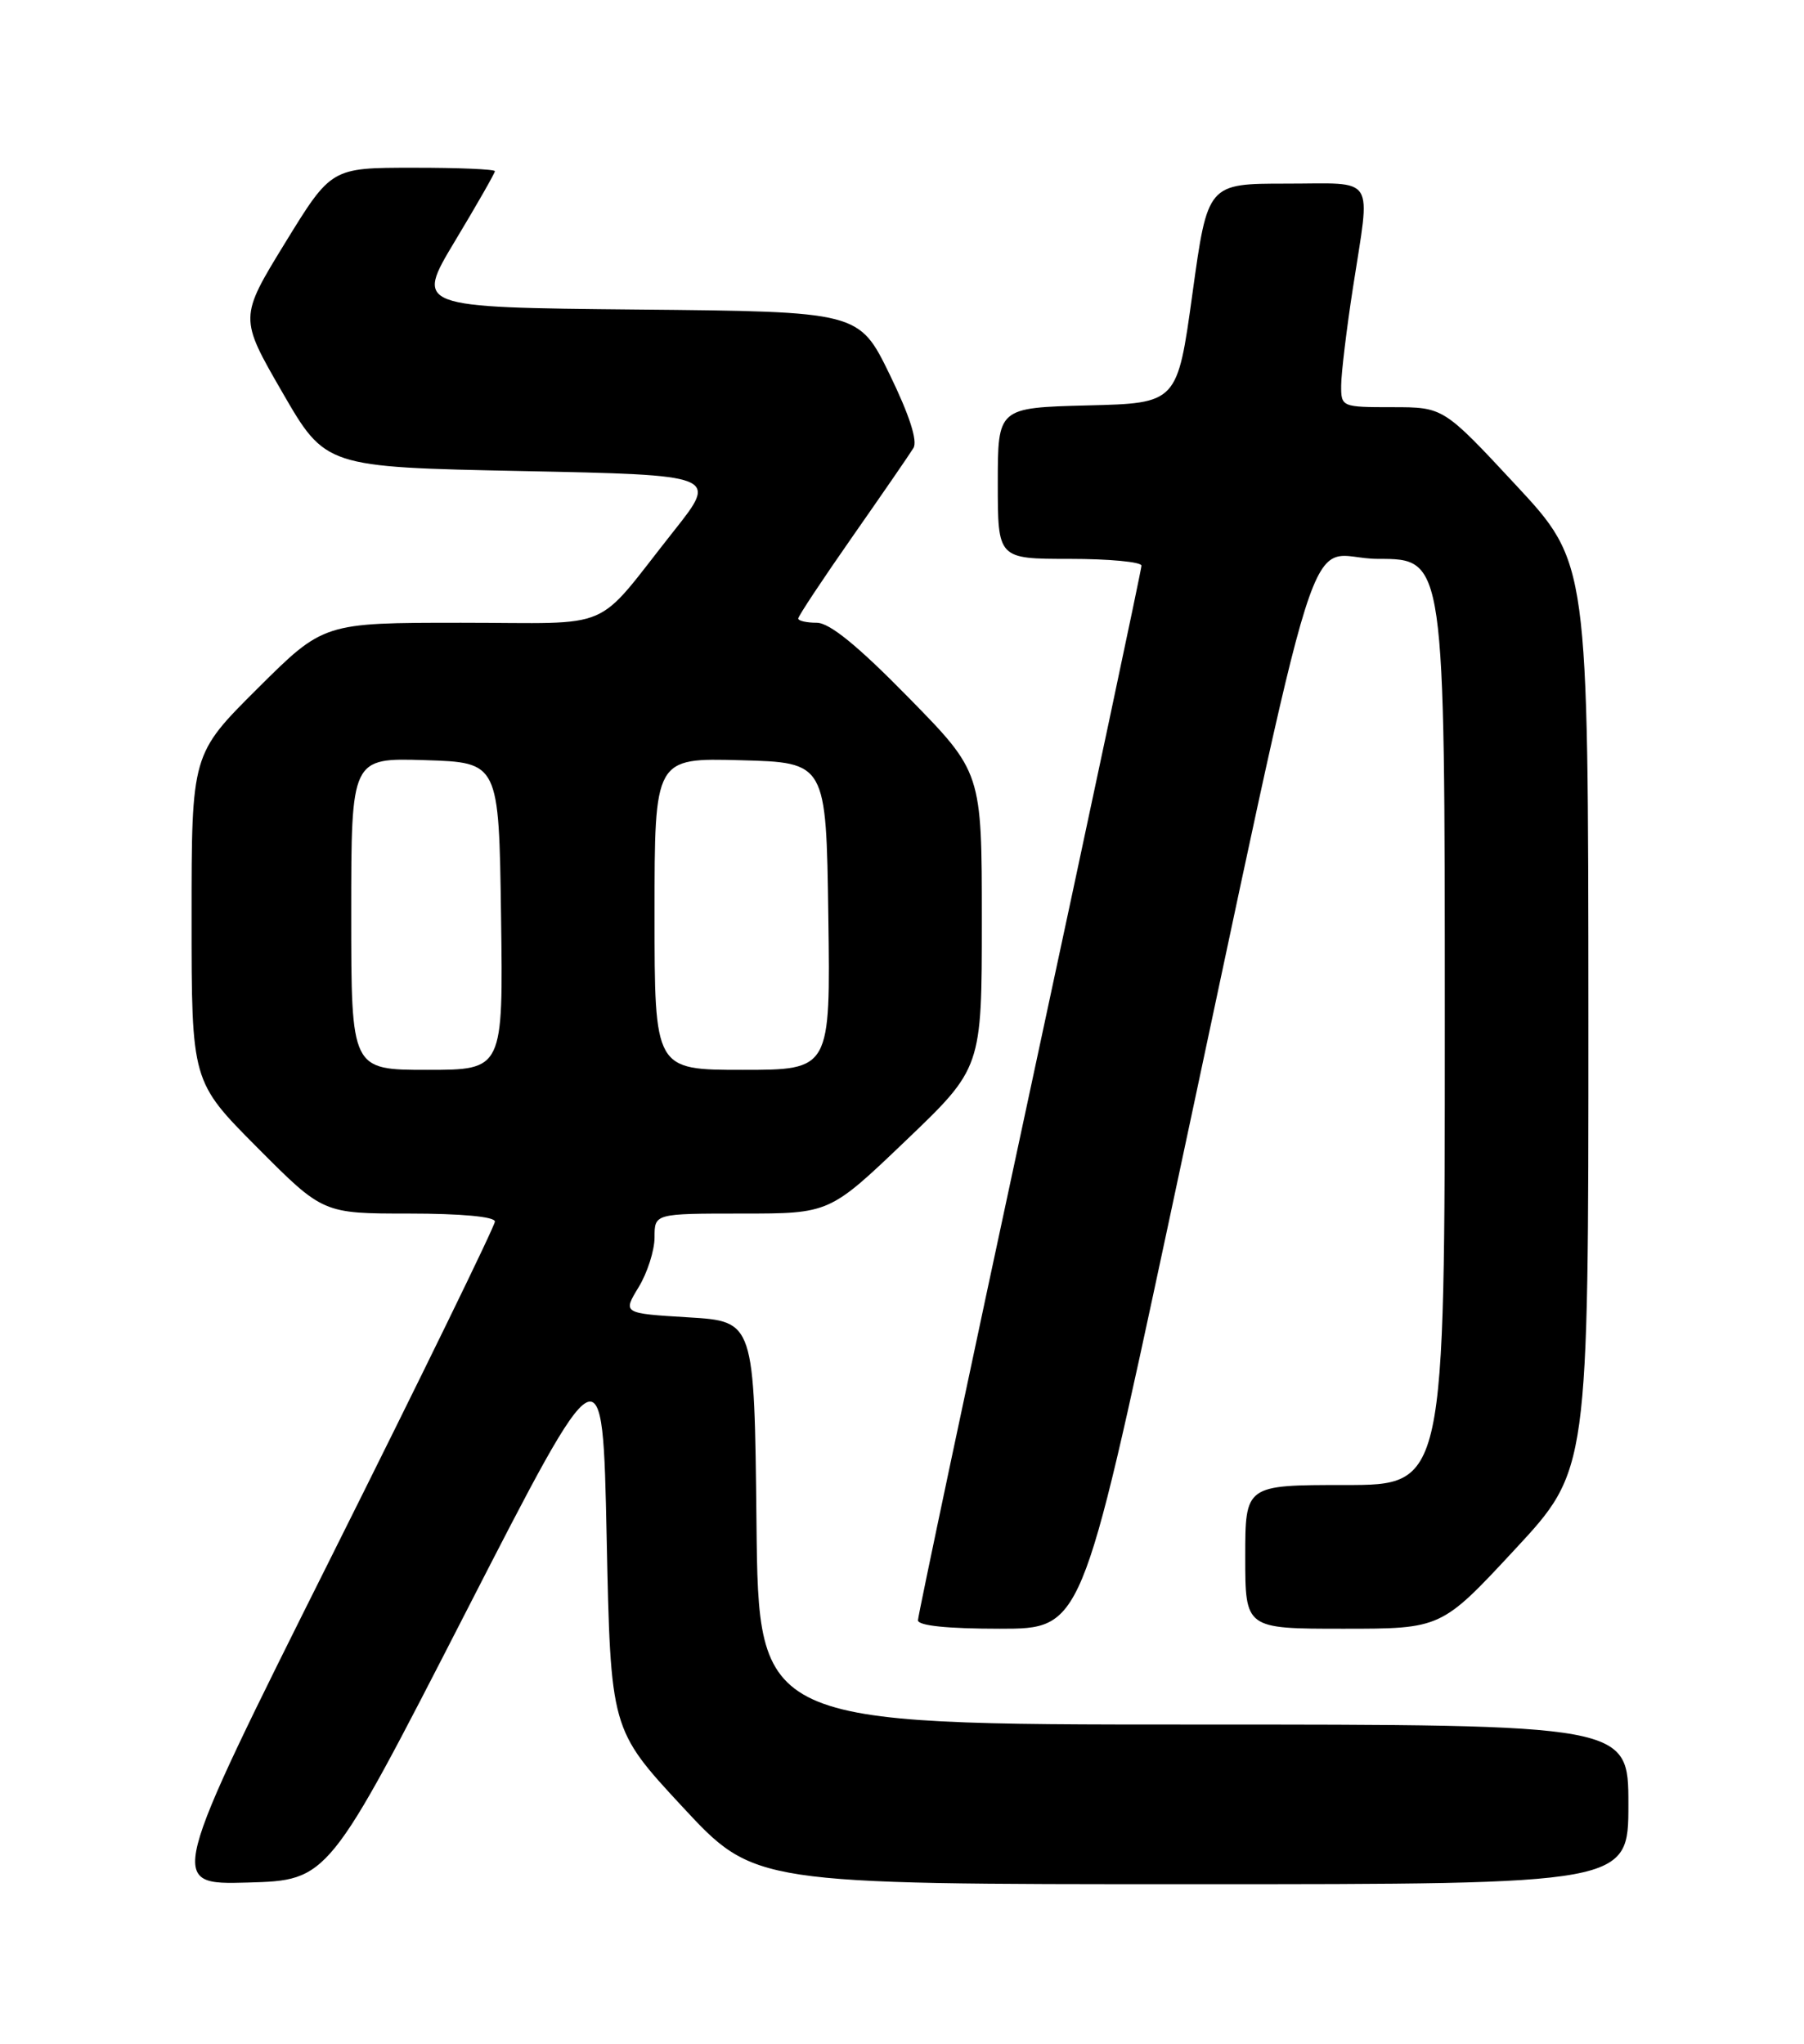 <?xml version="1.0" encoding="UTF-8" standalone="no"?>
<!DOCTYPE svg PUBLIC "-//W3C//DTD SVG 1.1//EN" "http://www.w3.org/Graphics/SVG/1.1/DTD/svg11.dtd" >
<svg xmlns="http://www.w3.org/2000/svg" xmlns:xlink="http://www.w3.org/1999/xlink" version="1.1" viewBox="0 0 226 256">
 <g >
 <path fill="currentColor"
d=" M 58.32 202.00 C 75.50 168.50 75.50 168.50 76.00 192.56 C 76.50 216.61 76.50 216.61 85.50 226.31 C 94.50 236.00 94.50 236.00 149.25 236.00 C 204.00 236.00 204.00 236.00 204.00 226.00 C 204.00 216.00 204.00 216.00 149.52 216.00 C 95.03 216.00 95.03 216.00 94.77 190.75 C 94.50 165.50 94.50 165.50 86.25 165.00 C 78.01 164.50 78.01 164.50 80.00 161.23 C 81.10 159.43 82.00 156.61 82.00 154.98 C 82.00 152.00 82.00 152.00 92.96 152.00 C 103.92 152.00 103.92 152.00 113.46 142.88 C 123.00 133.76 123.00 133.76 123.00 115.25 C 123.00 96.73 123.00 96.73 113.82 87.37 C 107.46 80.88 103.92 78.00 102.32 78.00 C 101.04 78.00 100.00 77.76 100.00 77.47 C 100.00 77.17 103.06 72.56 106.79 67.22 C 110.53 61.87 113.97 56.88 114.43 56.12 C 114.98 55.23 113.93 51.99 111.45 46.89 C 107.61 39.03 107.61 39.03 79.81 38.77 C 52.01 38.50 52.01 38.50 57.00 30.19 C 59.75 25.62 62.00 21.68 62.00 21.44 C 62.00 21.20 57.39 21.00 51.75 21.01 C 41.50 21.01 41.50 21.01 35.73 30.40 C 29.97 39.79 29.97 39.79 35.37 49.14 C 40.78 58.50 40.78 58.50 65.38 59.00 C 89.97 59.50 89.97 59.50 84.42 66.50 C 74.20 79.39 77.42 78.00 57.78 78.00 C 40.54 78.00 40.54 78.00 32.27 86.23 C 24.00 94.46 24.00 94.46 24.00 114.96 C 24.00 135.46 24.00 135.46 32.23 143.73 C 40.46 152.00 40.46 152.00 51.23 152.00 C 57.78 152.00 62.00 152.39 62.00 153.00 C 62.00 153.56 52.77 172.47 41.48 195.04 C 20.96 236.07 20.96 236.07 31.05 235.79 C 41.14 235.50 41.14 235.50 58.32 202.00 Z  M 146.38 153.25 C 166.50 59.23 163.10 70.00 172.66 70.00 C 181.00 70.00 181.00 70.00 181.00 128.00 C 181.00 186.00 181.00 186.00 168.50 186.00 C 156.00 186.00 156.00 186.00 156.00 195.00 C 156.00 204.00 156.00 204.00 168.28 204.00 C 180.56 204.00 180.56 204.00 189.78 194.07 C 199.00 184.15 199.00 184.15 198.99 127.32 C 198.97 70.50 198.97 70.50 189.90 60.75 C 180.83 51.00 180.83 51.00 174.42 51.00 C 168.08 51.00 168.00 50.97 168.02 48.25 C 168.03 46.74 168.69 41.23 169.50 36.00 C 171.70 21.70 172.54 23.00 161.15 23.00 C 151.29 23.00 151.29 23.00 149.39 36.75 C 147.49 50.50 147.49 50.50 136.25 50.78 C 125.00 51.07 125.00 51.07 125.00 60.53 C 125.00 70.00 125.00 70.00 134.00 70.00 C 138.95 70.00 143.00 70.38 143.00 70.85 C 143.00 71.31 136.70 100.98 129.00 136.79 C 121.30 172.59 115.00 202.36 115.00 202.94 C 115.00 203.62 118.70 204.00 125.26 204.00 C 135.51 204.00 135.51 204.00 146.38 153.25 Z  M 44.00 114.46 C 44.00 94.92 44.00 94.92 53.25 95.21 C 62.50 95.50 62.50 95.50 62.77 114.75 C 63.04 134.00 63.04 134.00 53.52 134.00 C 44.00 134.00 44.00 134.00 44.00 114.46 Z  M 82.00 114.47 C 82.00 94.93 82.00 94.93 92.75 95.22 C 103.50 95.50 103.50 95.50 103.77 114.75 C 104.04 134.00 104.04 134.00 93.02 134.00 C 82.00 134.00 82.00 134.00 82.00 114.47 Z "/>
</g>
</svg>